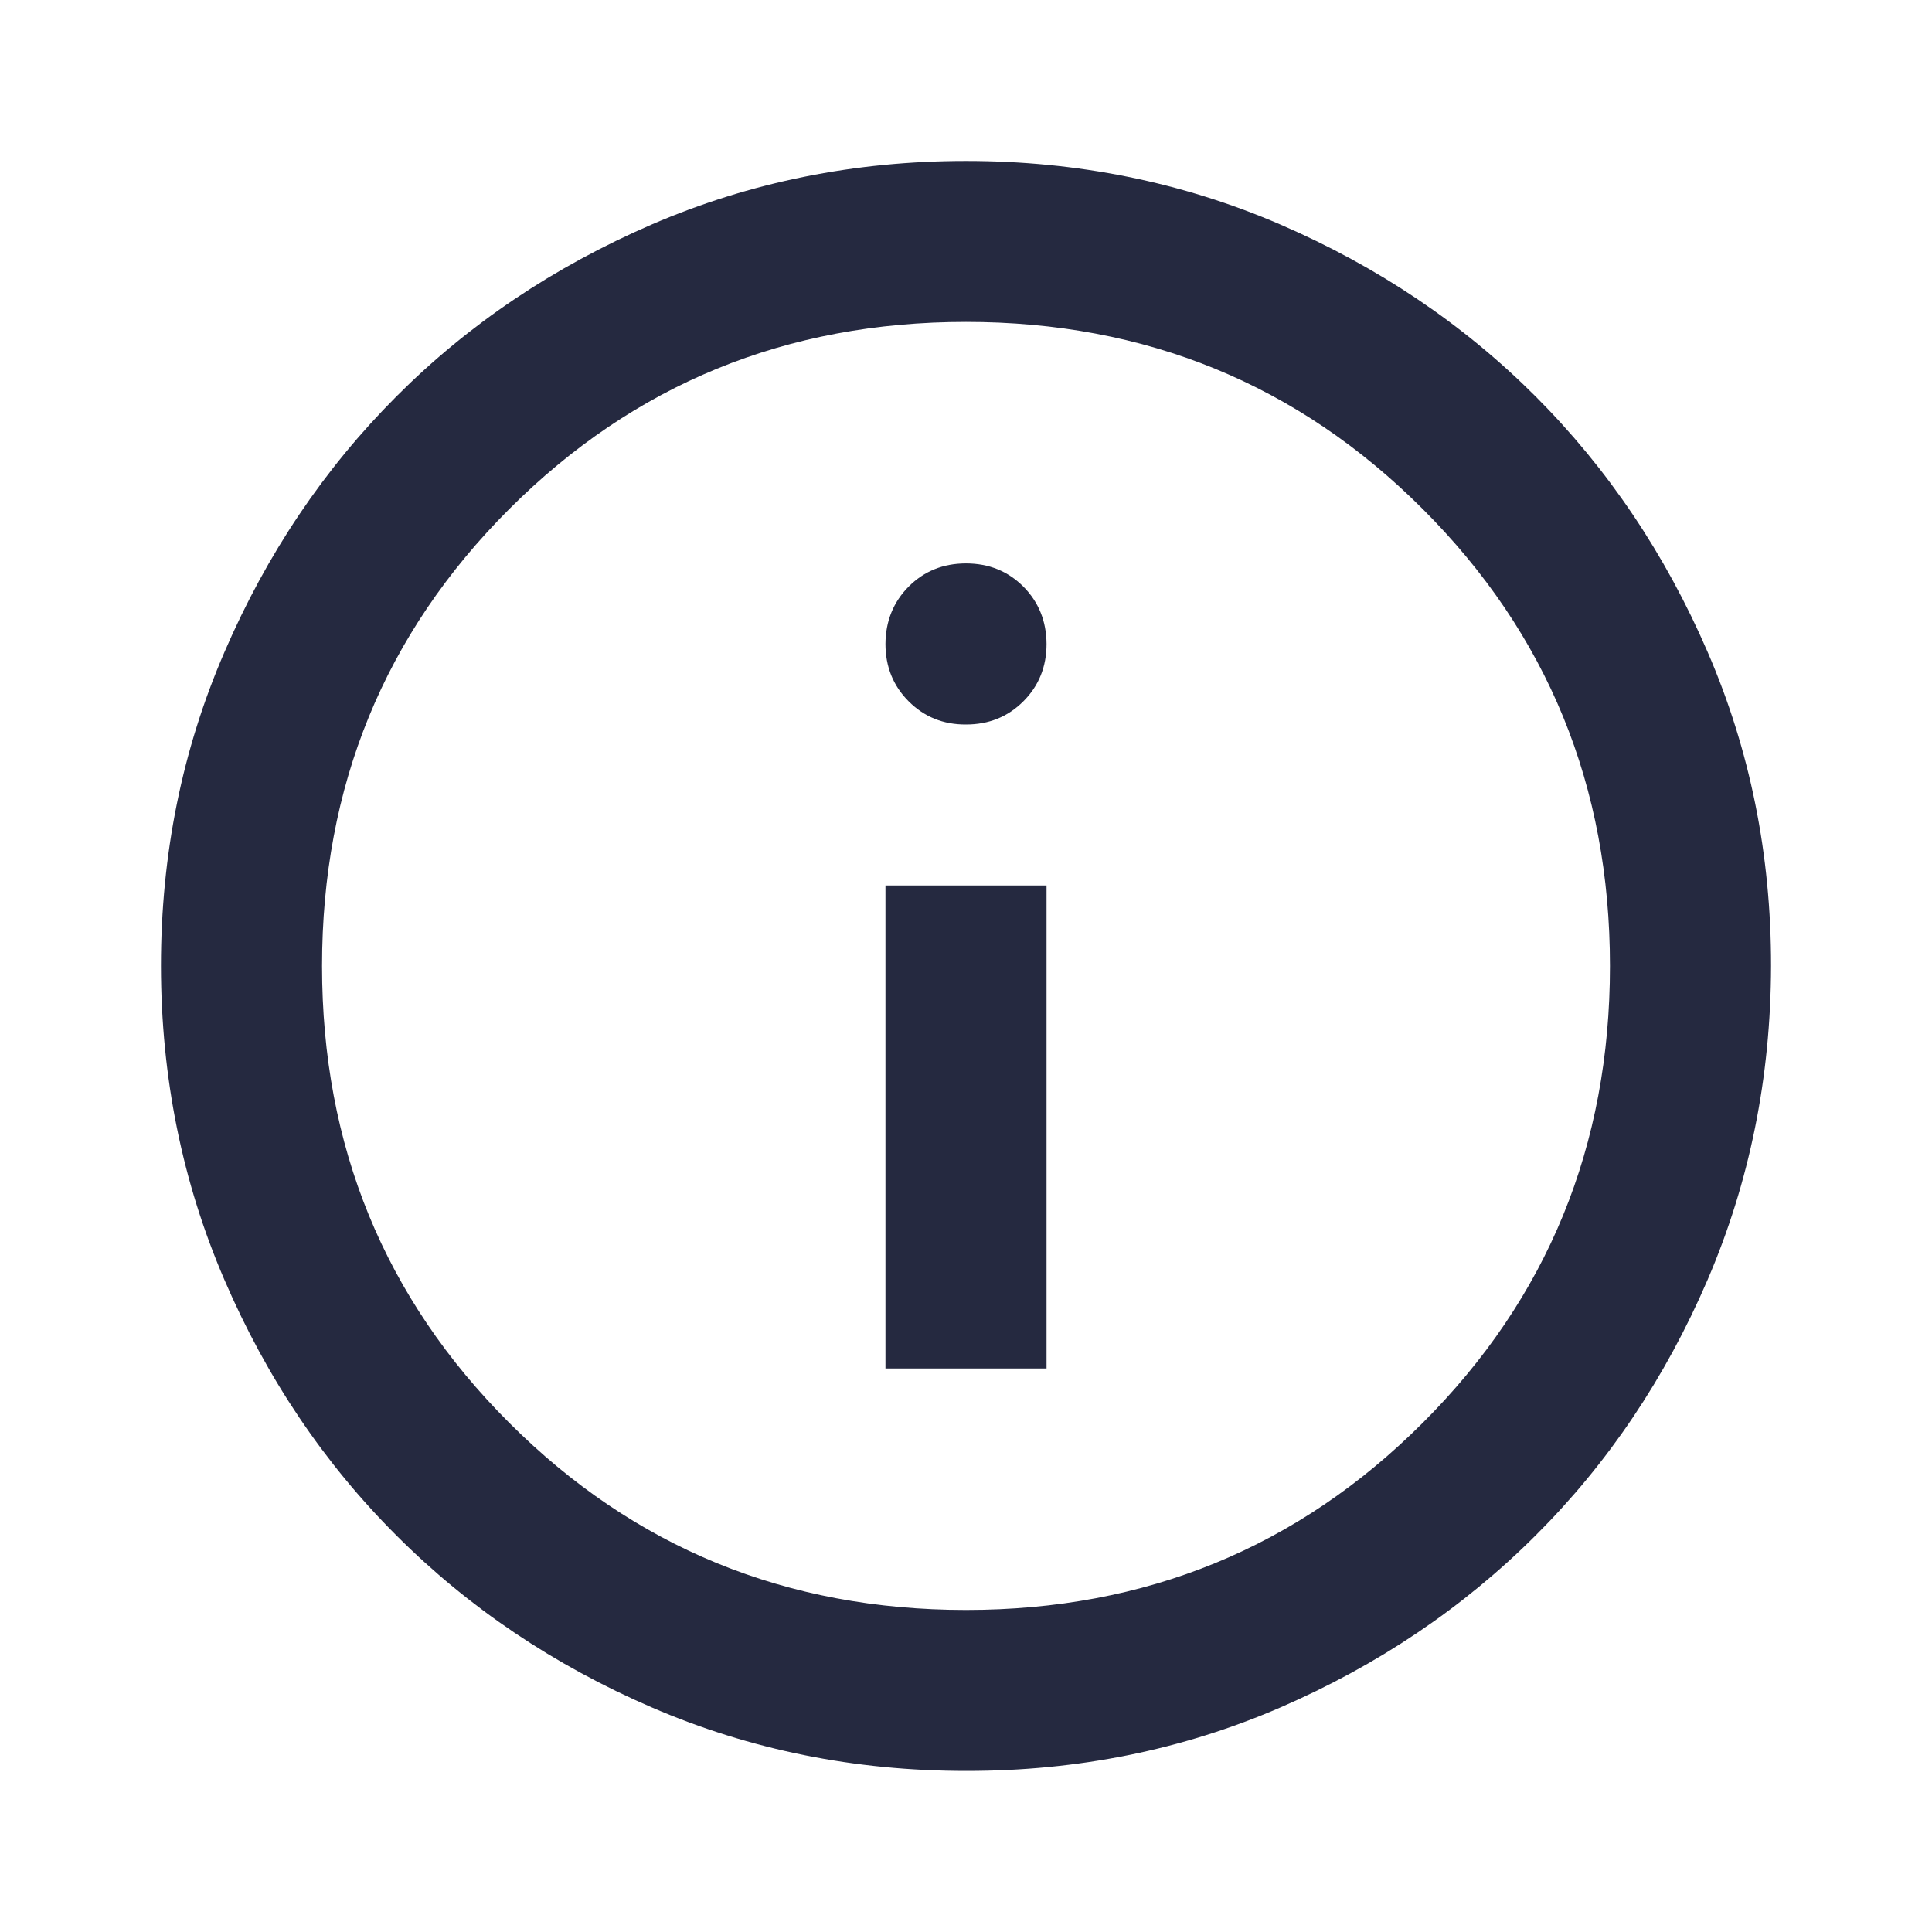 <svg width="16" height="16" viewBox="0 0 16 16" fill="none" xmlns="http://www.w3.org/2000/svg">
<path d="M7.333 11.333H8.667V7.333H7.333V11.333ZM8 6C8.189 6 8.347 5.936 8.475 5.808C8.603 5.68 8.667 5.521 8.667 5.333C8.666 5.145 8.602 4.986 8.475 4.858C8.347 4.73 8.189 4.666 8 4.666C7.811 4.666 7.653 4.73 7.525 4.858C7.398 4.986 7.334 5.145 7.333 5.333C7.333 5.521 7.397 5.68 7.525 5.808C7.654 5.937 7.812 6.001 8 6ZM8 14.666C7.078 14.666 6.211 14.491 5.4 14.141C4.589 13.791 3.883 13.316 3.283 12.716C2.683 12.117 2.208 11.411 1.859 10.6C1.509 9.788 1.334 8.921 1.333 8C1.333 7.078 1.508 6.211 1.859 5.4C2.209 4.588 2.684 3.883 3.283 3.283C3.882 2.683 4.588 2.209 5.4 1.858C6.212 1.508 7.079 1.333 8 1.333C8.921 1.333 9.788 1.508 10.6 1.858C11.412 2.209 12.117 2.683 12.717 3.283C13.316 3.883 13.791 4.588 14.142 5.4C14.493 6.211 14.668 7.078 14.667 8C14.665 8.921 14.49 9.788 14.141 10.6C13.792 11.411 13.318 12.117 12.717 12.716C12.116 13.316 11.41 13.791 10.6 14.142C9.79 14.492 8.923 14.667 8 14.666ZM8 13.333C9.489 13.333 10.75 12.816 11.783 11.783C12.817 10.75 13.333 9.489 13.333 8C13.333 6.511 12.817 5.25 11.783 4.216C10.75 3.183 9.489 2.666 8 2.666C6.511 2.666 5.25 3.183 4.217 4.216C3.183 5.25 2.667 6.511 2.667 8C2.667 9.489 3.183 10.75 4.217 11.783C5.25 12.816 6.511 13.333 8 13.333Z" fill="#252940"/>
</svg>
